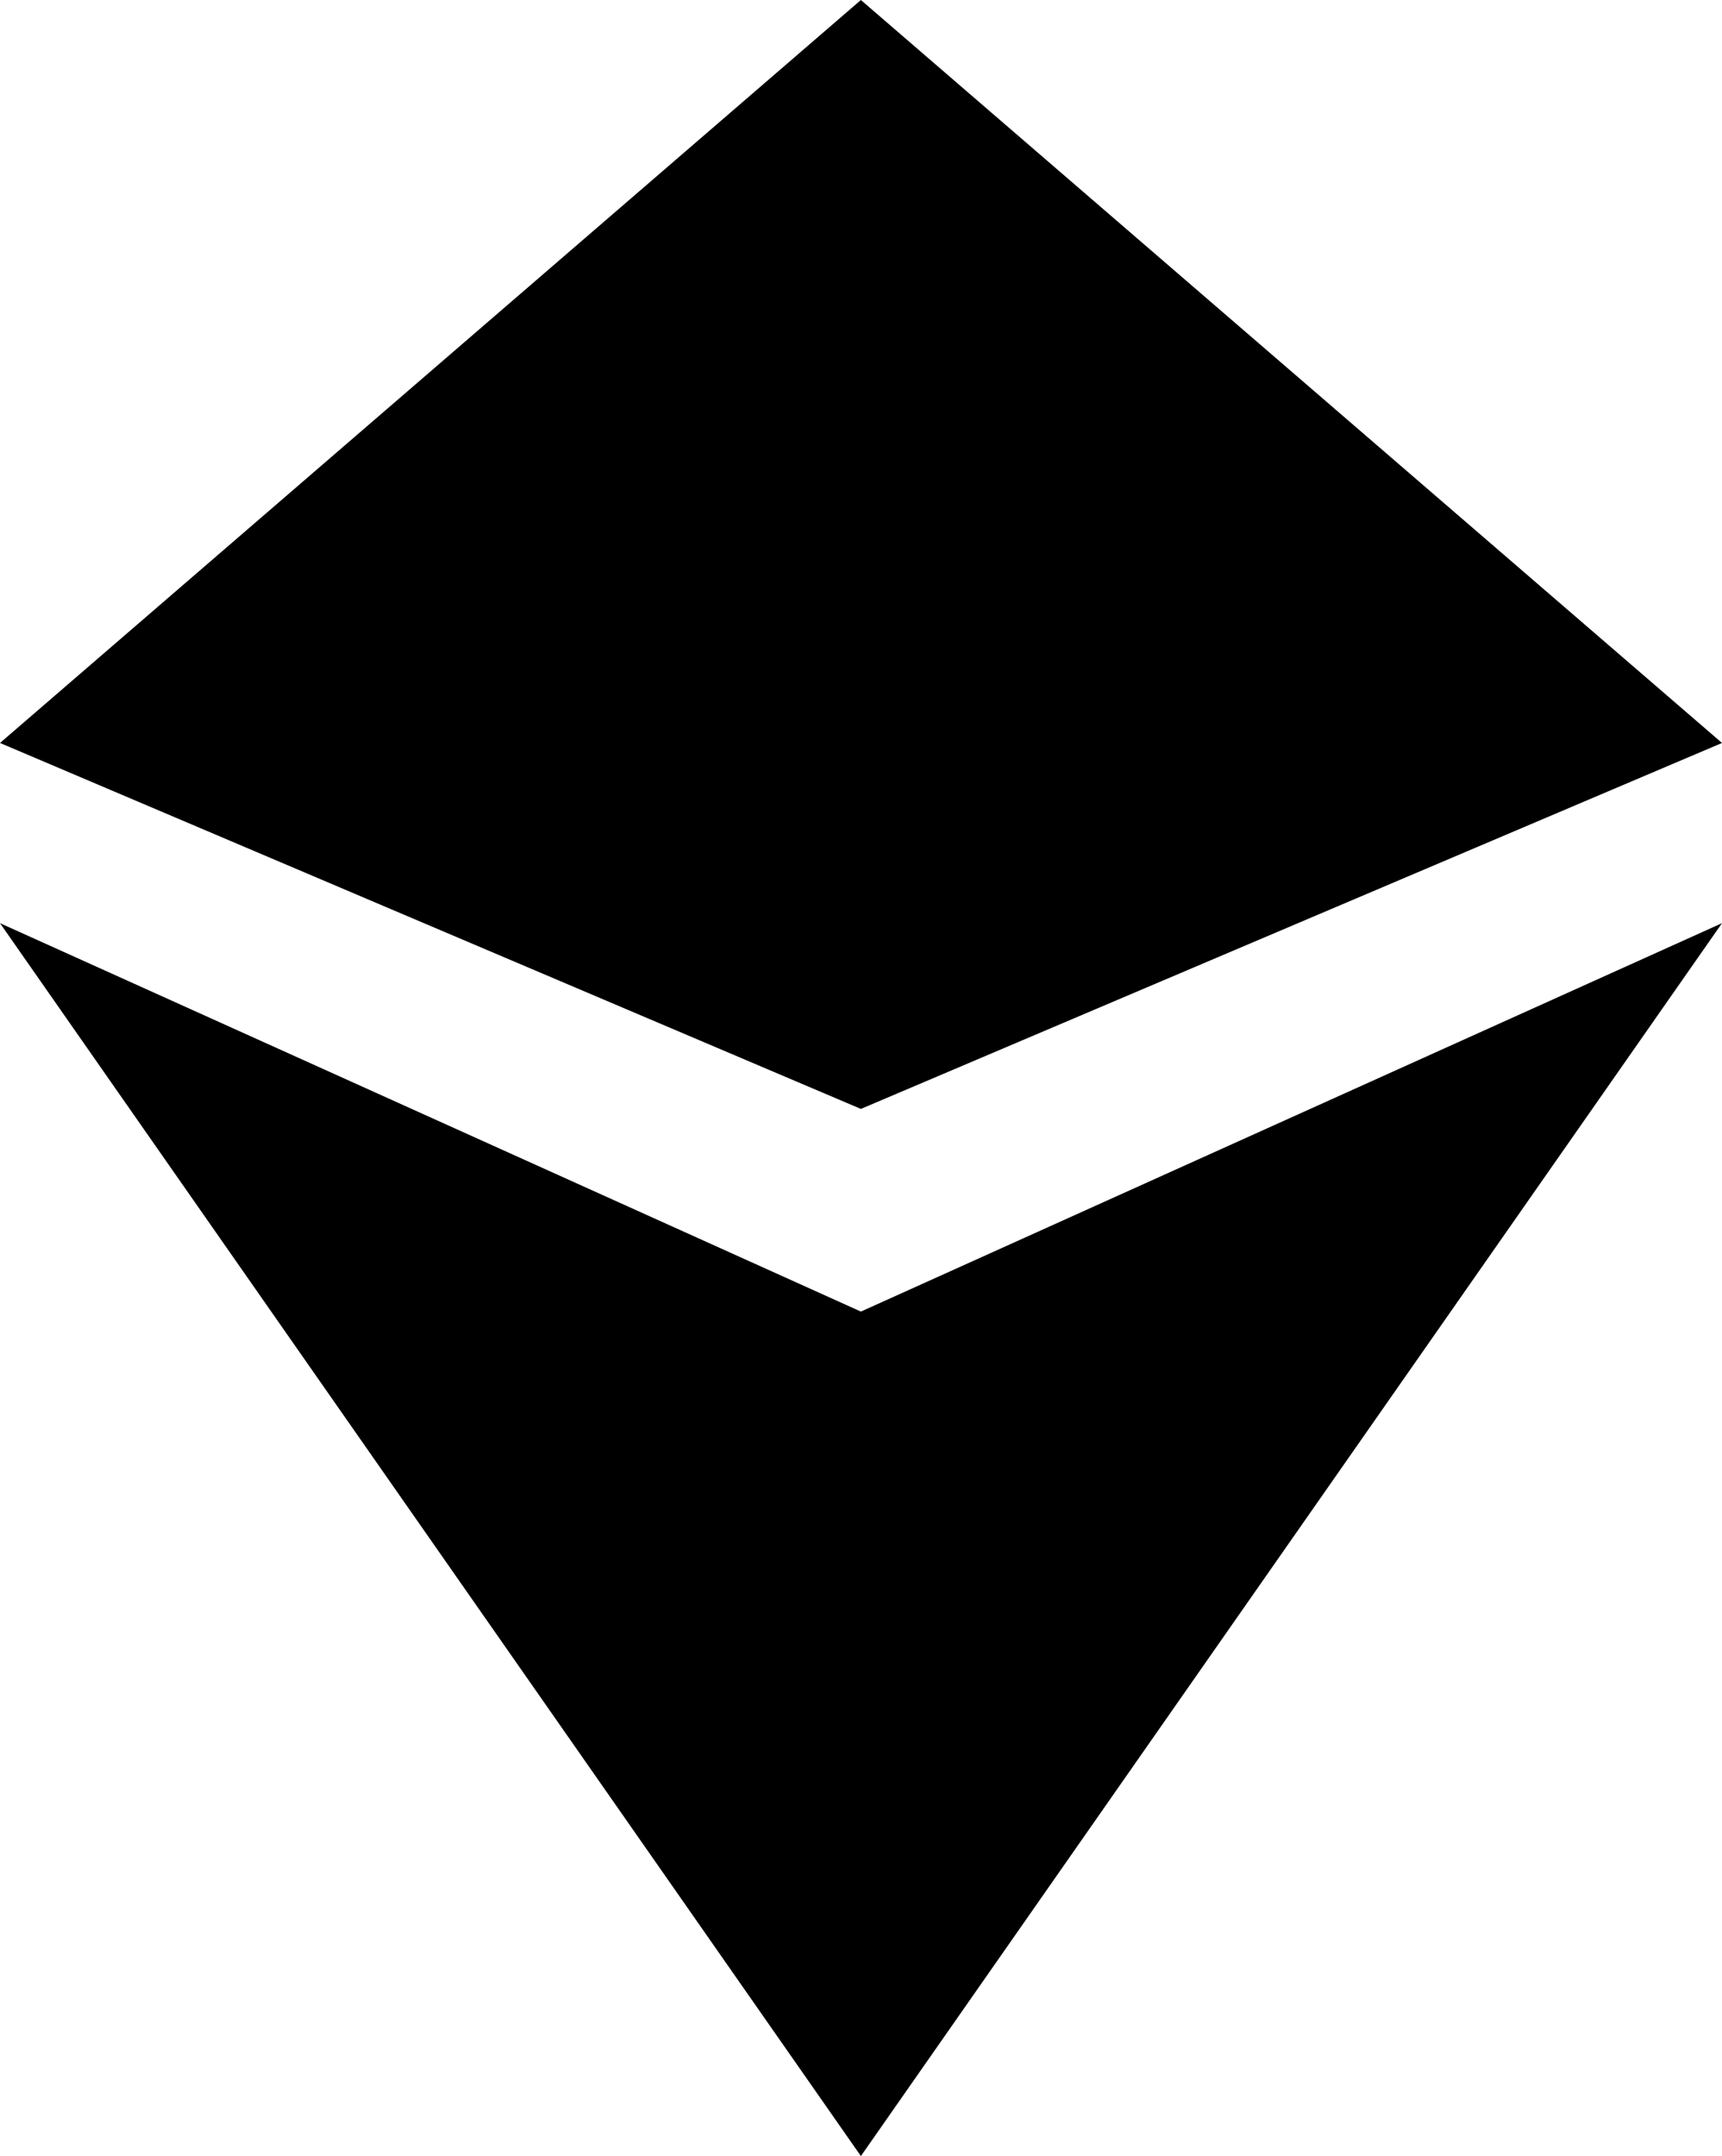 <?xml version="1.0" encoding="UTF-8" standalone="no"?>
<!-- Generated by IcoMoon.io -->

<svg
   version="1.1"
   width="22.397"
   height="28.033"
   viewBox="0 0 22.397 28.033"
   id="svg6"
   sodipodi:docname="zen.svg"
   inkscape:version="1.1.1 (3bf5ae0d25, 2021-09-20)"
   xmlns:inkscape="http://www.inkscape.org/namespaces/inkscape"
   xmlns:sodipodi="http://sodipodi.sourceforge.net/DTD/sodipodi-0.dtd"
   xmlns="http://www.w3.org/2000/svg"
   xmlns:svg="http://www.w3.org/2000/svg">
  <defs
     id="defs10" />
  <sodipodi:namedview
     id="namedview8"
     pagecolor="#ffffff"
     bordercolor="#666666"
     borderopacity="1.0"
     inkscape:pageshadow="2"
     inkscape:pageopacity="0.0"
     inkscape:pagecheckerboard="0"
     showgrid="false"
     inkscape:zoom="25.75"
     inkscape:cx="11.514563"
     inkscape:cy="14"
     inkscape:window-width="1920"
     inkscape:window-height="1009"
     inkscape:window-x="-8"
     inkscape:window-y="-8"
     inkscape:window-maximized="1"
     inkscape:current-layer="svg6" />
  <title
     id="title2">zen</title>
  <path
     fill="#000000"
     d="M 11.197,14.418 0,9.66 11.197,0 l 11.2,9.66 z m 0,2.635 L 0,12.003 l 11.197,16.03 11.2,-16.03 z"
     id="path4" />
</svg>
